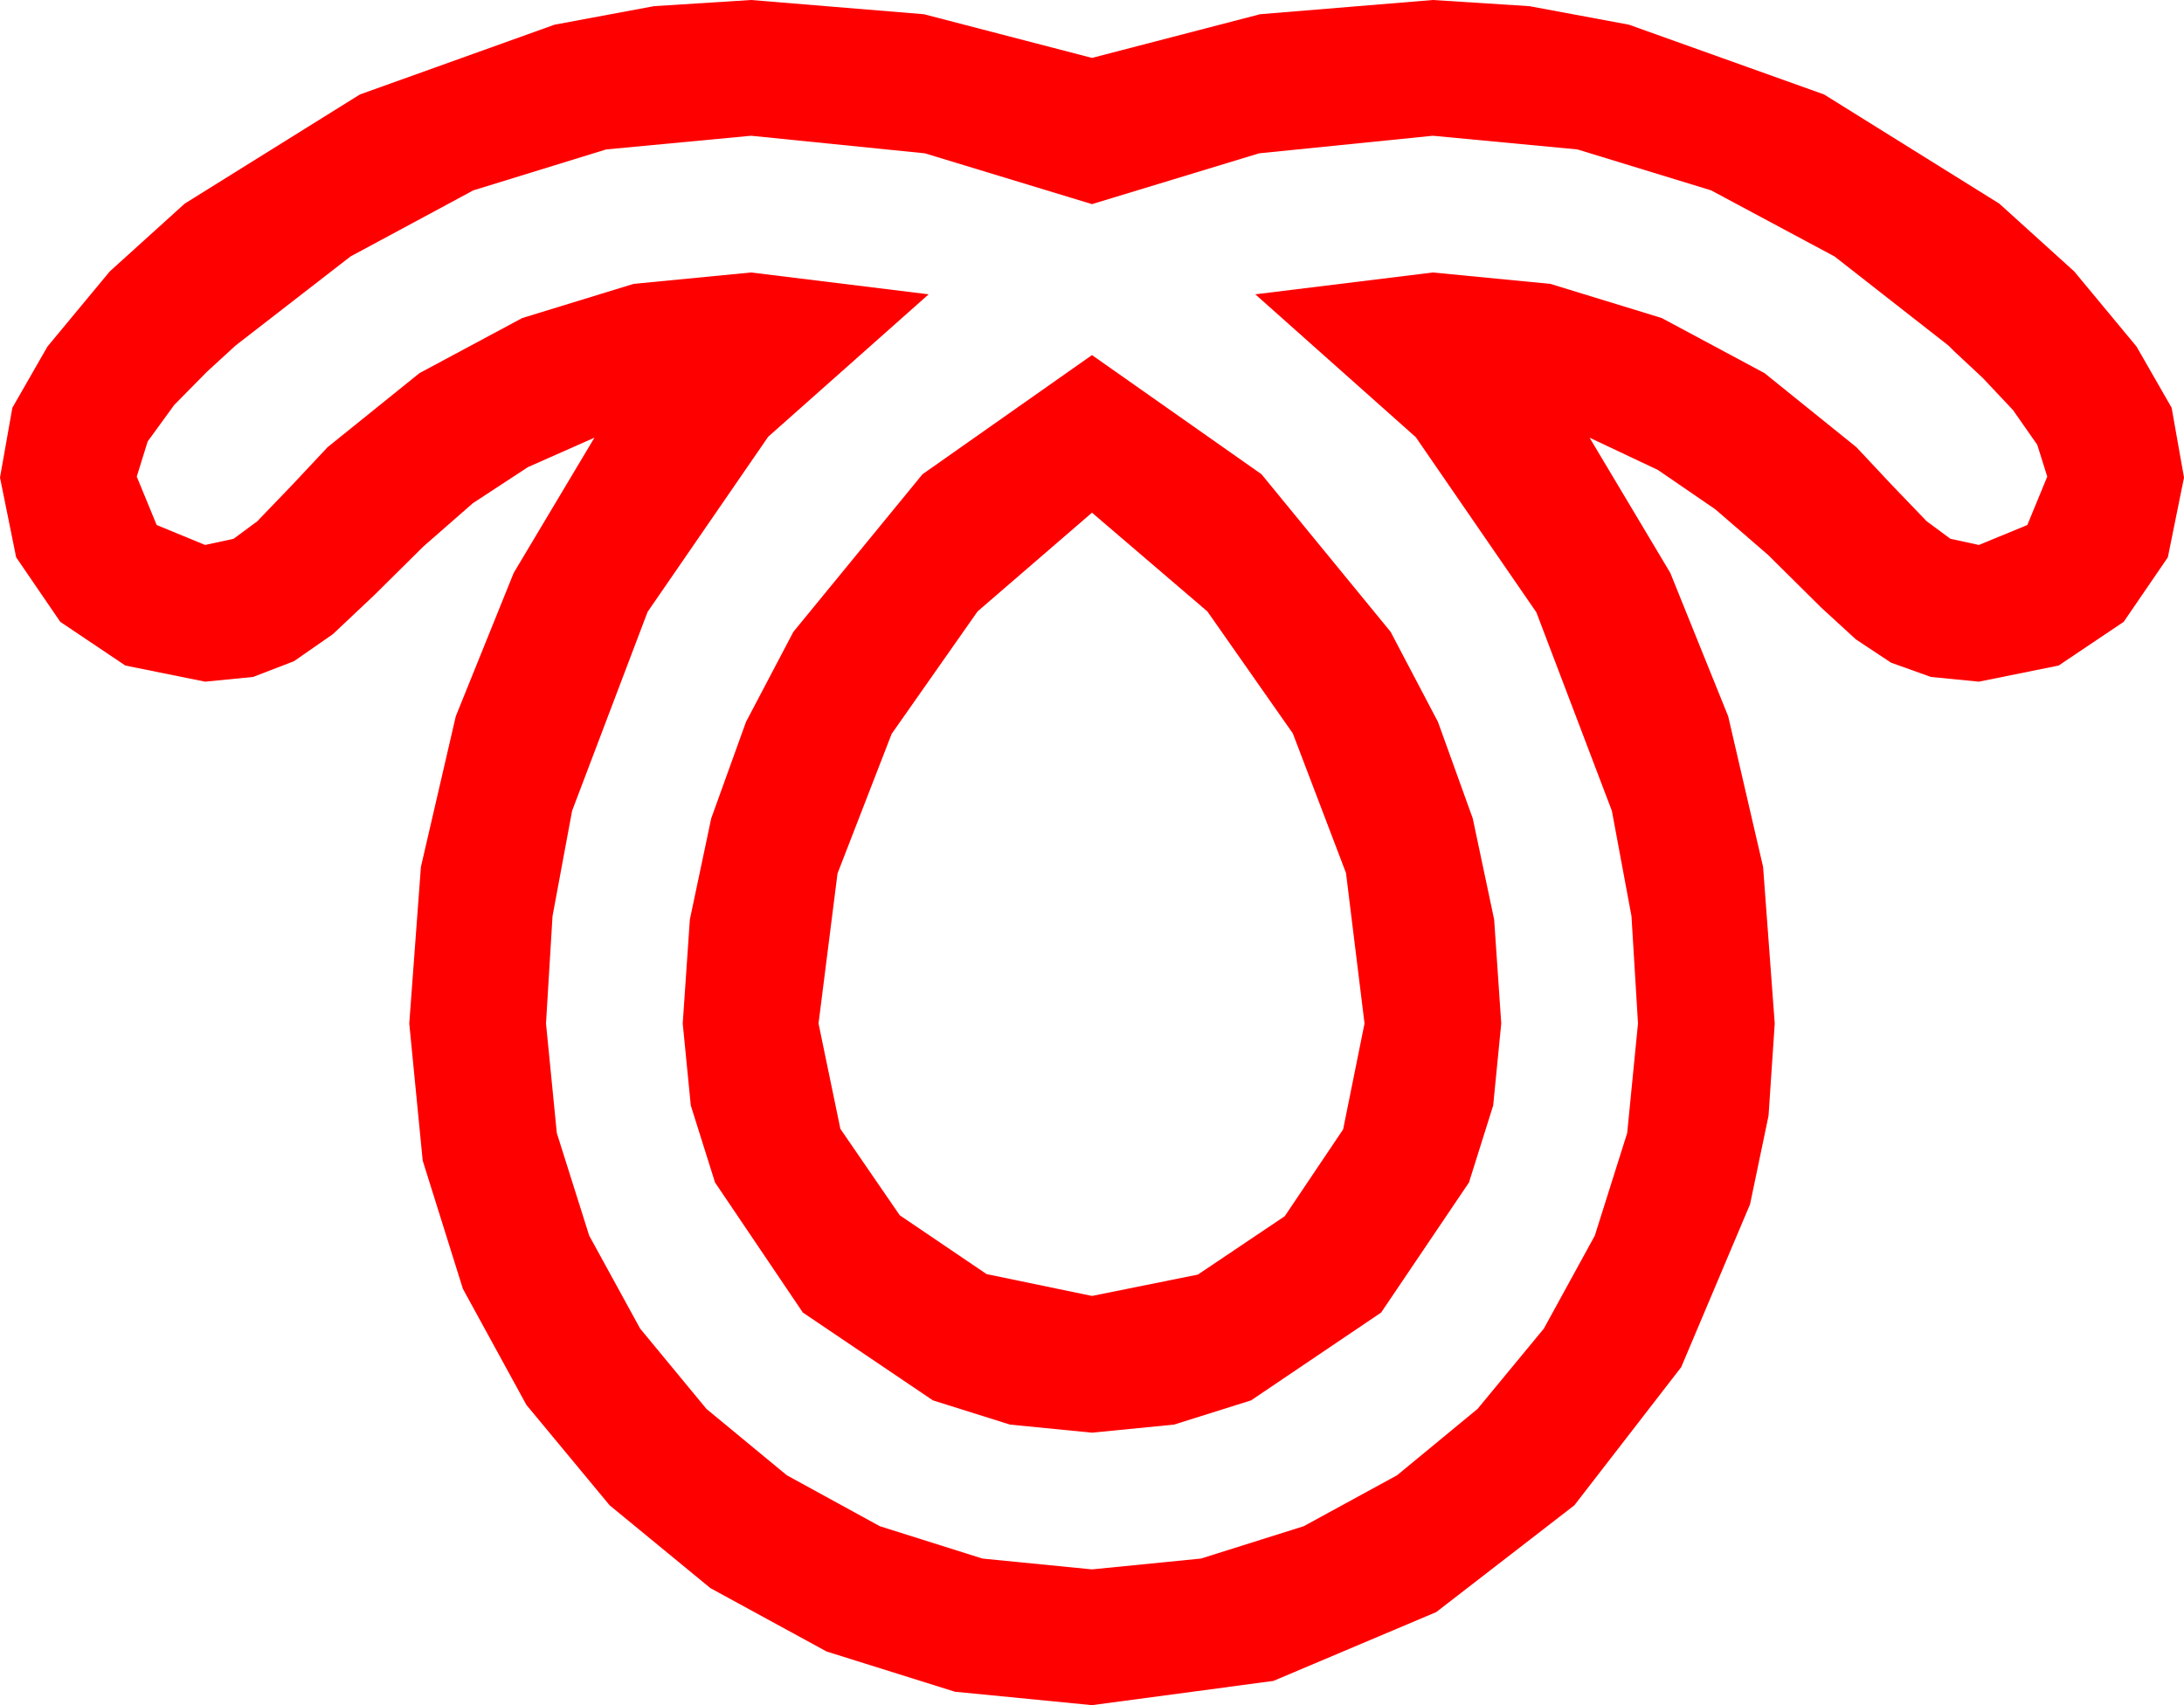 <?xml version="1.0" encoding="utf-8"?>
<!DOCTYPE svg PUBLIC "-//W3C//DTD SVG 1.1//EN" "http://www.w3.org/Graphics/SVG/1.1/DTD/svg11.dtd">
<svg width="67.383" height="52.617" xmlns="http://www.w3.org/2000/svg" xmlns:xlink="http://www.w3.org/1999/xlink" xmlns:xml="http://www.w3.org/XML/1998/namespace" version="1.1">
  <g>
    <g>
      <path style="fill:#FF0000;fill-opacity:1" d="M33.691,15.82L30.161,18.867 27.51,22.646 25.84,26.953 25.254,31.582 25.928,34.834 27.759,37.5 30.439,39.316 33.691,39.99 36.958,39.331 39.639,37.529 41.44,34.849 42.1,31.582 41.528,26.938 39.888,22.632 37.251,18.867 33.691,15.82z M33.691,10.957L38.921,14.634 42.905,19.497 44.366,22.277 45.439,25.254 46.099,28.374 46.318,31.582 46.069,34.113 45.322,36.489 42.612,40.503 38.599,43.213 36.222,43.96 33.691,44.209 31.161,43.96 28.784,43.213 24.771,40.503 22.061,36.489 21.313,34.113 21.064,31.582 21.284,28.374 21.943,25.254 23.016,22.277 24.478,19.497 28.462,14.634 33.691,10.957z M23.174,4.189L18.702,4.611 14.604,5.874 10.814,7.914 7.266,10.664 6.387,11.47 5.376,12.495 4.556,13.623 4.219,14.707 4.834,16.201 6.328,16.816 7.207,16.626 7.939,16.084 9.023,14.956 10.107,13.799 12.942,11.514 16.113,9.814 19.548,8.76 23.174,8.408 28.652,9.082 23.701,13.477 19.98,18.882 17.651,25.02 17.047,28.271 16.846,31.582 17.179,34.962 18.179,38.13 19.75,40.997 21.797,43.477 24.276,45.524 27.144,47.095 30.311,48.094 33.691,48.428 37.053,48.094 40.225,47.095 43.103,45.524 45.586,43.477 47.633,40.997 49.204,38.13 50.204,34.962 50.537,31.582 50.336,28.271 49.731,25.02 47.402,18.896 43.682,13.491 38.73,9.082 44.209,8.408 47.834,8.76 51.27,9.814 54.441,11.514 57.275,13.799 58.359,14.956 59.443,16.084 60.176,16.626 61.055,16.816 62.549,16.201 63.164,14.707 62.856,13.726 62.109,12.656 61.172,11.66 60.293,10.84 60.117,10.664 56.602,7.914 52.793,5.874 48.669,4.611 44.209,4.189 38.848,4.731 33.691,6.299 28.535,4.731 23.174,4.189z M23.174,0L28.506,0.439 33.691,1.787 38.877,0.439 44.209,0 47.186,0.19 50.259,0.762 56.279,2.915 61.685,6.284 63.995,8.375 65.918,10.693 67.002,12.583 67.383,14.736 66.885,17.197 65.522,19.189 63.516,20.537 61.055,21.035 59.575,20.889 58.345,20.449 57.261,19.731 56.191,18.75 54.551,17.124 52.925,15.718 51.152,14.502 49.043,13.506 51.533,17.677 53.32,22.104 54.397,26.752 54.756,31.582 54.565,34.427 53.994,37.163 51.87,42.188 48.574,46.45 44.312,49.746 39.287,51.87 33.691,52.617 29.462,52.203 25.503,50.962 21.918,49.006 18.809,46.45 16.241,43.352 14.282,39.771 13.041,35.812 12.627,31.582 12.986,26.752 14.062,22.104 15.85,17.677 18.34,13.506 16.289,14.414 14.59,15.527 13.066,16.86 11.543,18.369 10.269,19.57 9.067,20.405 7.808,20.889 6.328,21.035 3.867,20.537 1.86,19.189 0.498,17.197 0,14.736 0.381,12.583 1.465,10.693 3.387,8.375 5.698,6.284 11.104,2.915 17.109,0.762 20.178,0.19 23.174,0z" />
    </g>
  </g>
</svg>